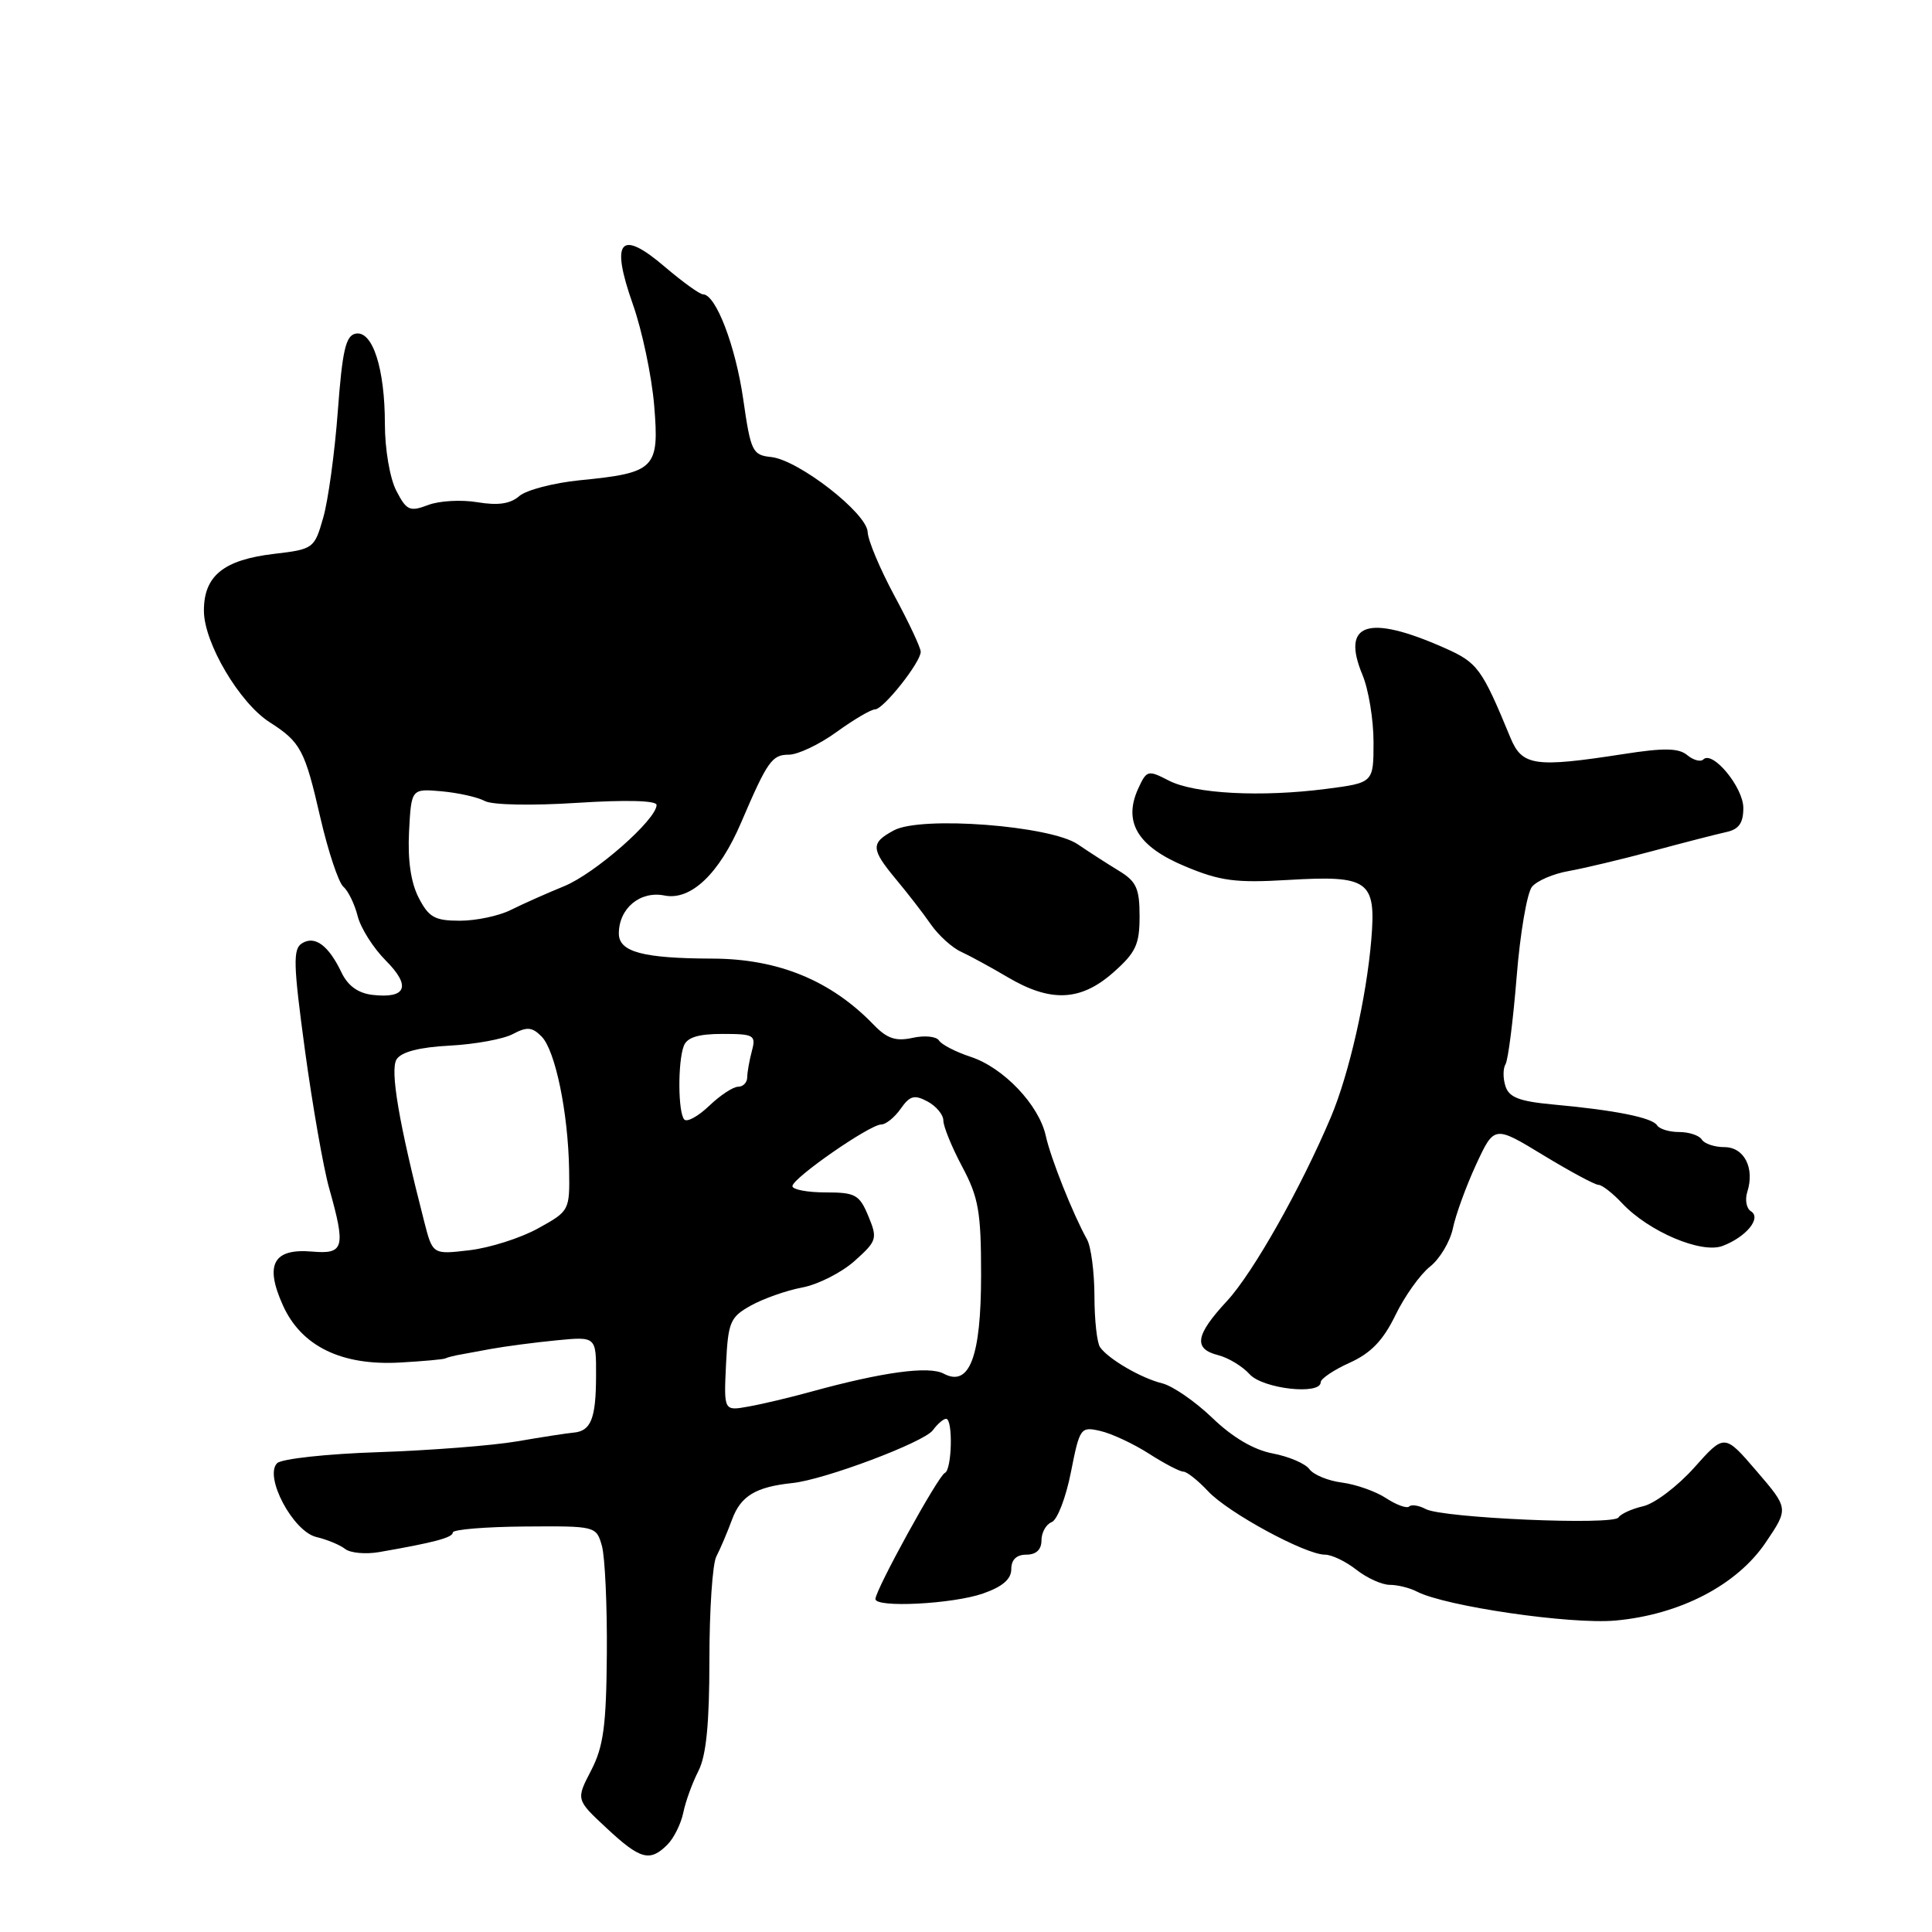 <?xml version="1.0" encoding="UTF-8" standalone="no"?>
<!DOCTYPE svg PUBLIC "-//W3C//DTD SVG 1.1//EN" "http://www.w3.org/Graphics/SVG/1.1/DTD/svg11.dtd" >
<svg xmlns="http://www.w3.org/2000/svg" xmlns:xlink="http://www.w3.org/1999/xlink" version="1.1" viewBox="0 0 256 256">
 <g >
 <path fill="currentColor"
d=" M 88.43 244.43 C 89.29 243.57 90.24 241.65 90.54 240.18 C 90.84 238.71 91.74 236.23 92.54 234.67 C 93.58 232.65 94.00 228.41 94.00 219.91 C 94.00 213.34 94.41 207.19 94.92 206.24 C 95.42 205.28 96.36 203.08 97.00 201.35 C 98.15 198.22 100.14 197.02 105.00 196.51 C 109.26 196.07 122.44 191.11 123.61 189.51 C 124.22 188.68 125.01 188.00 125.36 188.00 C 126.30 188.00 126.14 194.77 125.20 195.17 C 124.33 195.52 116.00 210.67 116.00 211.88 C 116.00 213.07 126.23 212.55 130.25 211.15 C 132.83 210.25 134.00 209.25 134.00 207.92 C 134.00 206.67 134.69 206.00 136.00 206.00 C 137.30 206.00 138.00 205.33 138.00 204.11 C 138.00 203.07 138.61 201.98 139.35 201.69 C 140.10 201.41 141.24 198.43 141.90 195.08 C 143.07 189.17 143.18 189.01 145.80 189.61 C 147.29 189.95 150.18 191.30 152.23 192.61 C 154.28 193.93 156.34 195.00 156.80 195.00 C 157.27 195.00 158.74 196.17 160.08 197.60 C 162.73 200.44 172.97 206.00 175.56 206.00 C 176.46 206.00 178.33 206.90 179.73 208.00 C 181.13 209.10 183.12 210.00 184.15 210.00 C 185.18 210.00 186.81 210.40 187.76 210.90 C 191.54 212.85 208.13 215.27 214.07 214.73 C 222.61 213.95 230.16 210.03 233.97 204.38 C 237.01 199.88 237.01 199.88 232.76 194.93 C 228.50 189.97 228.50 189.97 224.50 194.46 C 222.30 196.92 219.26 199.23 217.74 199.58 C 216.22 199.93 214.75 200.60 214.46 201.07 C 213.80 202.14 191.15 201.15 188.92 199.96 C 188.01 199.47 187.02 199.32 186.72 199.62 C 186.42 199.91 185.05 199.42 183.67 198.52 C 182.29 197.61 179.66 196.69 177.83 196.45 C 176.00 196.22 174.05 195.42 173.50 194.67 C 172.95 193.92 170.76 192.99 168.64 192.59 C 166.14 192.12 163.33 190.47 160.65 187.89 C 158.37 185.70 155.38 183.64 154.00 183.30 C 151.23 182.62 146.90 180.11 145.77 178.52 C 145.36 177.96 145.02 174.91 145.02 171.74 C 145.01 168.57 144.57 165.19 144.04 164.24 C 142.17 160.88 139.22 153.47 138.57 150.50 C 137.67 146.41 132.99 141.48 128.63 140.04 C 126.65 139.39 124.75 138.41 124.42 137.87 C 124.08 137.33 122.51 137.17 120.93 137.52 C 118.69 138.01 117.54 137.62 115.77 135.79 C 110.10 129.91 103.10 127.04 94.38 127.02 C 85.20 126.99 82.00 126.14 82.00 123.70 C 82.00 120.36 84.82 118.01 88.05 118.66 C 91.54 119.36 95.31 115.77 98.20 109.00 C 101.69 100.85 102.29 100.00 104.52 100.00 C 105.72 100.00 108.56 98.65 110.84 97.00 C 113.12 95.35 115.41 94.00 115.94 94.00 C 117.05 94.00 122.00 87.76 122.00 86.36 C 122.00 85.84 120.44 82.50 118.52 78.95 C 116.61 75.40 115.01 71.60 114.97 70.50 C 114.87 67.99 105.81 60.95 102.19 60.56 C 99.70 60.30 99.48 59.84 98.48 52.89 C 97.46 45.83 94.85 39.00 93.15 39.00 C 92.72 39.00 90.45 37.36 88.11 35.37 C 82.18 30.29 80.86 31.82 83.85 40.30 C 85.08 43.77 86.35 49.80 86.68 53.70 C 87.38 62.11 86.84 62.65 76.80 63.64 C 73.33 63.99 69.74 64.93 68.81 65.73 C 67.62 66.77 65.99 67.00 63.27 66.55 C 61.15 66.19 58.20 66.35 56.72 66.92 C 54.29 67.84 53.87 67.65 52.51 65.02 C 51.66 63.38 51.00 59.51 51.00 56.20 C 51.00 48.83 49.37 43.78 47.13 44.21 C 45.81 44.46 45.36 46.44 44.76 54.51 C 44.35 60.01 43.48 66.36 42.82 68.63 C 41.66 72.68 41.52 72.78 36.32 73.39 C 29.61 74.18 26.99 76.31 27.02 80.97 C 27.04 85.20 31.74 93.15 35.73 95.70 C 39.84 98.33 40.39 99.36 42.44 108.31 C 43.48 112.81 44.86 116.95 45.50 117.50 C 46.14 118.05 46.99 119.80 47.39 121.38 C 47.78 122.96 49.46 125.61 51.11 127.27 C 54.50 130.66 53.86 132.34 49.38 131.83 C 47.46 131.61 46.10 130.63 45.26 128.88 C 43.54 125.27 41.73 123.93 40.02 124.99 C 38.80 125.74 38.86 127.76 40.41 139.18 C 41.41 146.51 42.85 154.72 43.61 157.43 C 45.84 165.34 45.60 166.21 41.35 165.84 C 36.21 165.40 35.04 167.55 37.49 172.97 C 39.93 178.39 45.27 180.99 53.04 180.54 C 56.04 180.37 58.73 180.13 59.00 180.00 C 59.27 179.87 59.95 179.69 60.50 179.58 C 61.05 179.48 63.08 179.11 65.00 178.75 C 66.92 178.40 70.86 177.88 73.75 177.60 C 79.00 177.09 79.00 177.09 78.98 182.30 C 78.97 187.96 78.31 189.63 76.00 189.83 C 75.17 189.90 71.80 190.42 68.50 190.99 C 65.20 191.55 56.94 192.19 50.14 192.42 C 43.34 192.64 37.30 193.30 36.72 193.88 C 34.96 195.64 38.82 202.92 41.91 203.66 C 43.34 204.00 45.06 204.71 45.74 205.25 C 46.42 205.78 48.44 205.97 50.24 205.66 C 57.50 204.40 60.00 203.74 60.00 203.06 C 60.00 202.67 64.28 202.31 69.51 202.27 C 78.96 202.20 79.01 202.21 79.76 204.85 C 80.16 206.31 80.46 212.73 80.41 219.13 C 80.34 228.69 79.96 231.45 78.32 234.61 C 76.32 238.46 76.32 238.46 80.37 242.23 C 84.84 246.40 86.11 246.75 88.43 244.43 Z  M 175.00 183.15 C 175.00 182.69 176.73 181.52 178.84 180.57 C 181.65 179.30 183.27 177.62 184.90 174.27 C 186.12 171.75 188.19 168.85 189.49 167.83 C 190.78 166.81 192.15 164.52 192.52 162.74 C 192.89 160.96 194.27 157.17 195.59 154.31 C 198.00 149.12 198.00 149.12 204.48 153.06 C 208.05 155.23 211.34 157.00 211.81 157.00 C 212.27 157.00 213.69 158.10 214.95 159.45 C 218.48 163.20 225.45 166.16 228.26 165.09 C 231.39 163.90 233.44 161.39 232.01 160.50 C 231.41 160.13 231.19 158.97 231.53 157.92 C 232.53 154.76 231.11 152.00 228.49 152.00 C 227.19 152.00 225.84 151.55 225.50 151.00 C 225.16 150.45 223.81 150.00 222.50 150.00 C 221.19 150.00 219.87 149.60 219.57 149.11 C 218.94 148.09 214.00 147.10 205.79 146.35 C 201.33 145.94 199.95 145.41 199.48 143.92 C 199.14 142.87 199.15 141.57 199.49 141.01 C 199.83 140.46 200.49 135.27 200.96 129.48 C 201.42 123.68 202.34 118.30 203.00 117.50 C 203.66 116.70 205.84 115.77 207.85 115.42 C 209.86 115.06 214.88 113.87 219.00 112.76 C 223.12 111.65 227.51 110.52 228.75 110.25 C 230.41 109.89 231.00 109.06 231.00 107.06 C 231.00 104.33 226.93 99.40 225.70 100.63 C 225.34 100.99 224.38 100.73 223.57 100.06 C 222.43 99.11 220.48 99.08 215.10 99.92 C 203.36 101.74 201.69 101.50 200.14 97.75 C 196.32 88.50 195.80 87.80 191.35 85.83 C 181.25 81.36 177.67 82.56 180.54 89.44 C 181.34 91.36 182.00 95.36 182.00 98.33 C 182.00 103.72 182.00 103.72 175.75 104.53 C 167.10 105.65 158.26 105.19 154.85 103.42 C 152.10 102.00 151.94 102.05 150.81 104.51 C 148.80 108.94 150.75 112.17 157.02 114.79 C 161.68 116.74 163.72 117.01 170.64 116.60 C 181.39 115.96 182.36 116.66 181.70 124.56 C 181.05 132.25 178.75 142.32 176.36 148.00 C 172.38 157.42 166.04 168.65 162.59 172.38 C 158.38 176.92 158.09 178.73 161.43 179.57 C 162.76 179.91 164.63 181.04 165.58 182.09 C 167.33 184.03 175.00 184.89 175.00 183.15 Z  M 147.47 128.90 C 150.50 126.23 151.00 125.17 151.00 121.42 C 151.00 117.72 150.58 116.79 148.25 115.38 C 146.74 114.46 144.30 112.89 142.82 111.88 C 139.20 109.40 122.07 108.09 118.46 110.02 C 115.34 111.69 115.37 112.48 118.75 116.54 C 120.26 118.35 122.33 121.02 123.34 122.48 C 124.35 123.93 126.15 125.57 127.34 126.11 C 128.53 126.66 131.30 128.17 133.50 129.47 C 139.19 132.84 143.16 132.68 147.47 128.90 Z  M 96.20 180.82 C 96.48 175.15 96.74 174.53 99.50 172.99 C 101.16 172.07 104.21 170.99 106.30 170.60 C 108.38 170.21 111.50 168.63 113.23 167.09 C 116.20 164.43 116.30 164.13 115.06 161.14 C 113.88 158.30 113.35 158.00 109.38 158.00 C 106.97 158.00 105.00 157.62 105.00 157.17 C 105.00 156.12 115.25 149.00 116.77 149.00 C 117.38 149.00 118.54 148.06 119.35 146.91 C 120.56 145.18 121.16 145.02 122.90 145.95 C 124.06 146.57 125.00 147.71 125.00 148.48 C 125.00 149.26 126.12 152.01 127.50 154.60 C 129.67 158.67 130.00 160.58 130.00 168.93 C 130.00 179.80 128.46 183.85 125.03 182.01 C 123.07 180.97 116.92 181.81 107.50 184.40 C 104.75 185.16 101.02 186.05 99.20 186.37 C 95.91 186.97 95.91 186.97 96.20 180.82 Z  M 56.21 161.87 C 52.84 148.75 51.66 141.77 52.55 140.37 C 53.18 139.38 55.57 138.76 59.61 138.55 C 62.97 138.37 66.73 137.68 67.97 137.01 C 69.82 136.03 70.51 136.08 71.75 137.33 C 73.57 139.14 75.28 147.39 75.41 154.97 C 75.50 160.40 75.46 160.47 71.31 162.76 C 69.01 164.04 64.92 165.34 62.23 165.66 C 57.33 166.24 57.33 166.24 56.21 161.87 Z  M 90.68 148.35 C 89.84 147.50 89.79 140.72 90.61 138.58 C 91.04 137.46 92.53 137.00 95.72 137.00 C 99.91 137.00 100.19 137.16 99.63 139.25 C 99.30 140.49 99.02 142.06 99.01 142.75 C 99.01 143.44 98.46 144.00 97.80 144.00 C 97.15 144.00 95.43 145.13 93.99 146.51 C 92.54 147.90 91.06 148.72 90.68 148.35 Z  M 55.48 118.96 C 54.44 116.95 54.01 113.96 54.20 110.21 C 54.50 104.50 54.50 104.50 58.50 104.85 C 60.70 105.05 63.28 105.62 64.24 106.14 C 65.24 106.67 70.49 106.77 76.49 106.38 C 82.94 105.97 87.00 106.07 87.00 106.66 C 87.00 108.59 78.84 115.76 74.74 117.43 C 72.41 118.38 69.23 119.80 67.67 120.58 C 66.11 121.36 63.09 122.00 60.94 122.00 C 57.62 122.00 56.82 121.56 55.48 118.96 Z "/>
</g>
</svg>